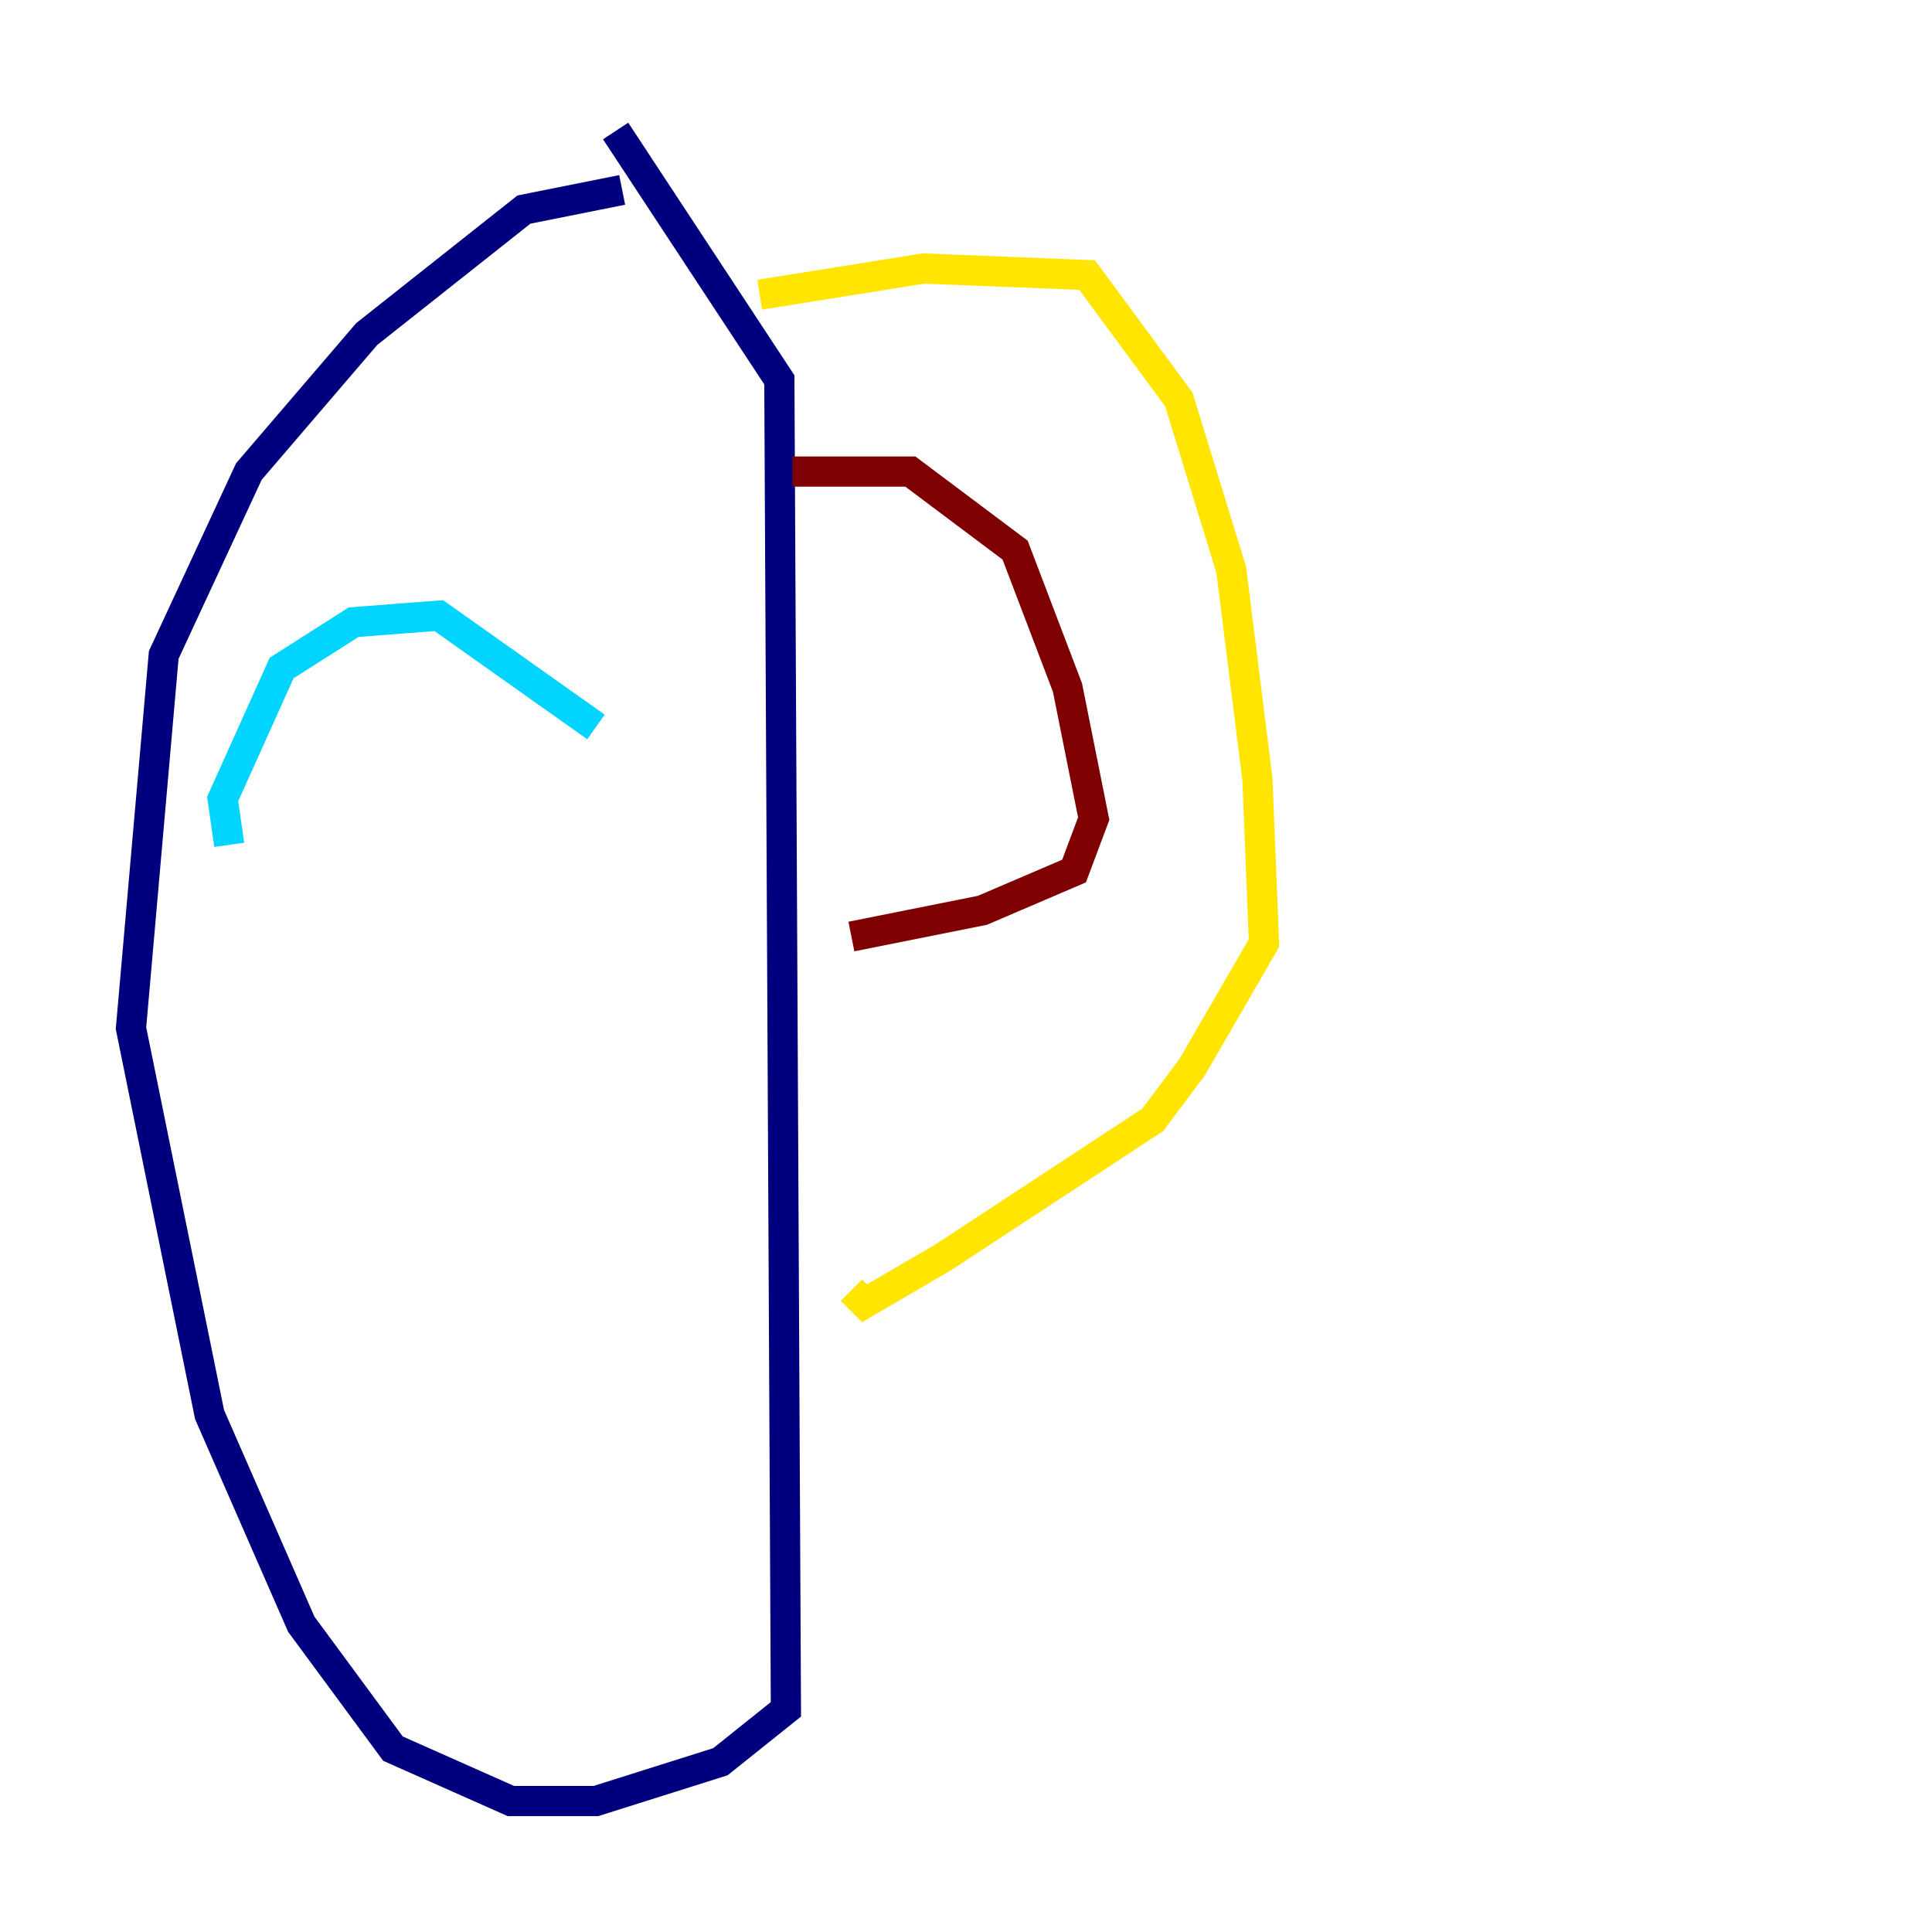 <?xml version="1.0" encoding="utf-8" ?>
<svg baseProfile="tiny" height="128" version="1.2" viewBox="0,0,128,128" width="128" xmlns="http://www.w3.org/2000/svg" xmlns:ev="http://www.w3.org/2001/xml-events" xmlns:xlink="http://www.w3.org/1999/xlink"><defs /><polyline fill="none" points="41.22,12.583 34.712,13.885 24.298,22.129 16.488,31.241 10.848,43.39 8.678,68.122 13.885,93.722 19.959,107.607 26.034,115.851 33.844,119.322 39.485,119.322 47.729,116.719 52.068,113.248 51.634,25.166 40.786,8.678" stroke="#00007f" stroke-width="2" /><polyline fill="none" points="15.186,55.973 14.752,52.936 18.658,44.258 23.43,41.22 29.071,40.786 39.485,48.163" stroke="#00d4ff" stroke-width="2" /><polyline fill="none" points="50.332,19.525 61.18,17.79 72.027,18.224 78.102,26.468 81.573,37.749 83.308,51.634 83.742,62.481 78.969,70.725 76.366,74.197 62.481,83.308 57.275,86.346 56.407,85.478" stroke="#ffe500" stroke-width="2" /><polyline fill="none" points="52.502,31.241 60.312,31.241 67.254,36.447 70.725,45.559 72.461,54.237 71.159,57.709 65.085,60.312 56.407,62.047" stroke="#7f0000" stroke-width="2" /></svg>
